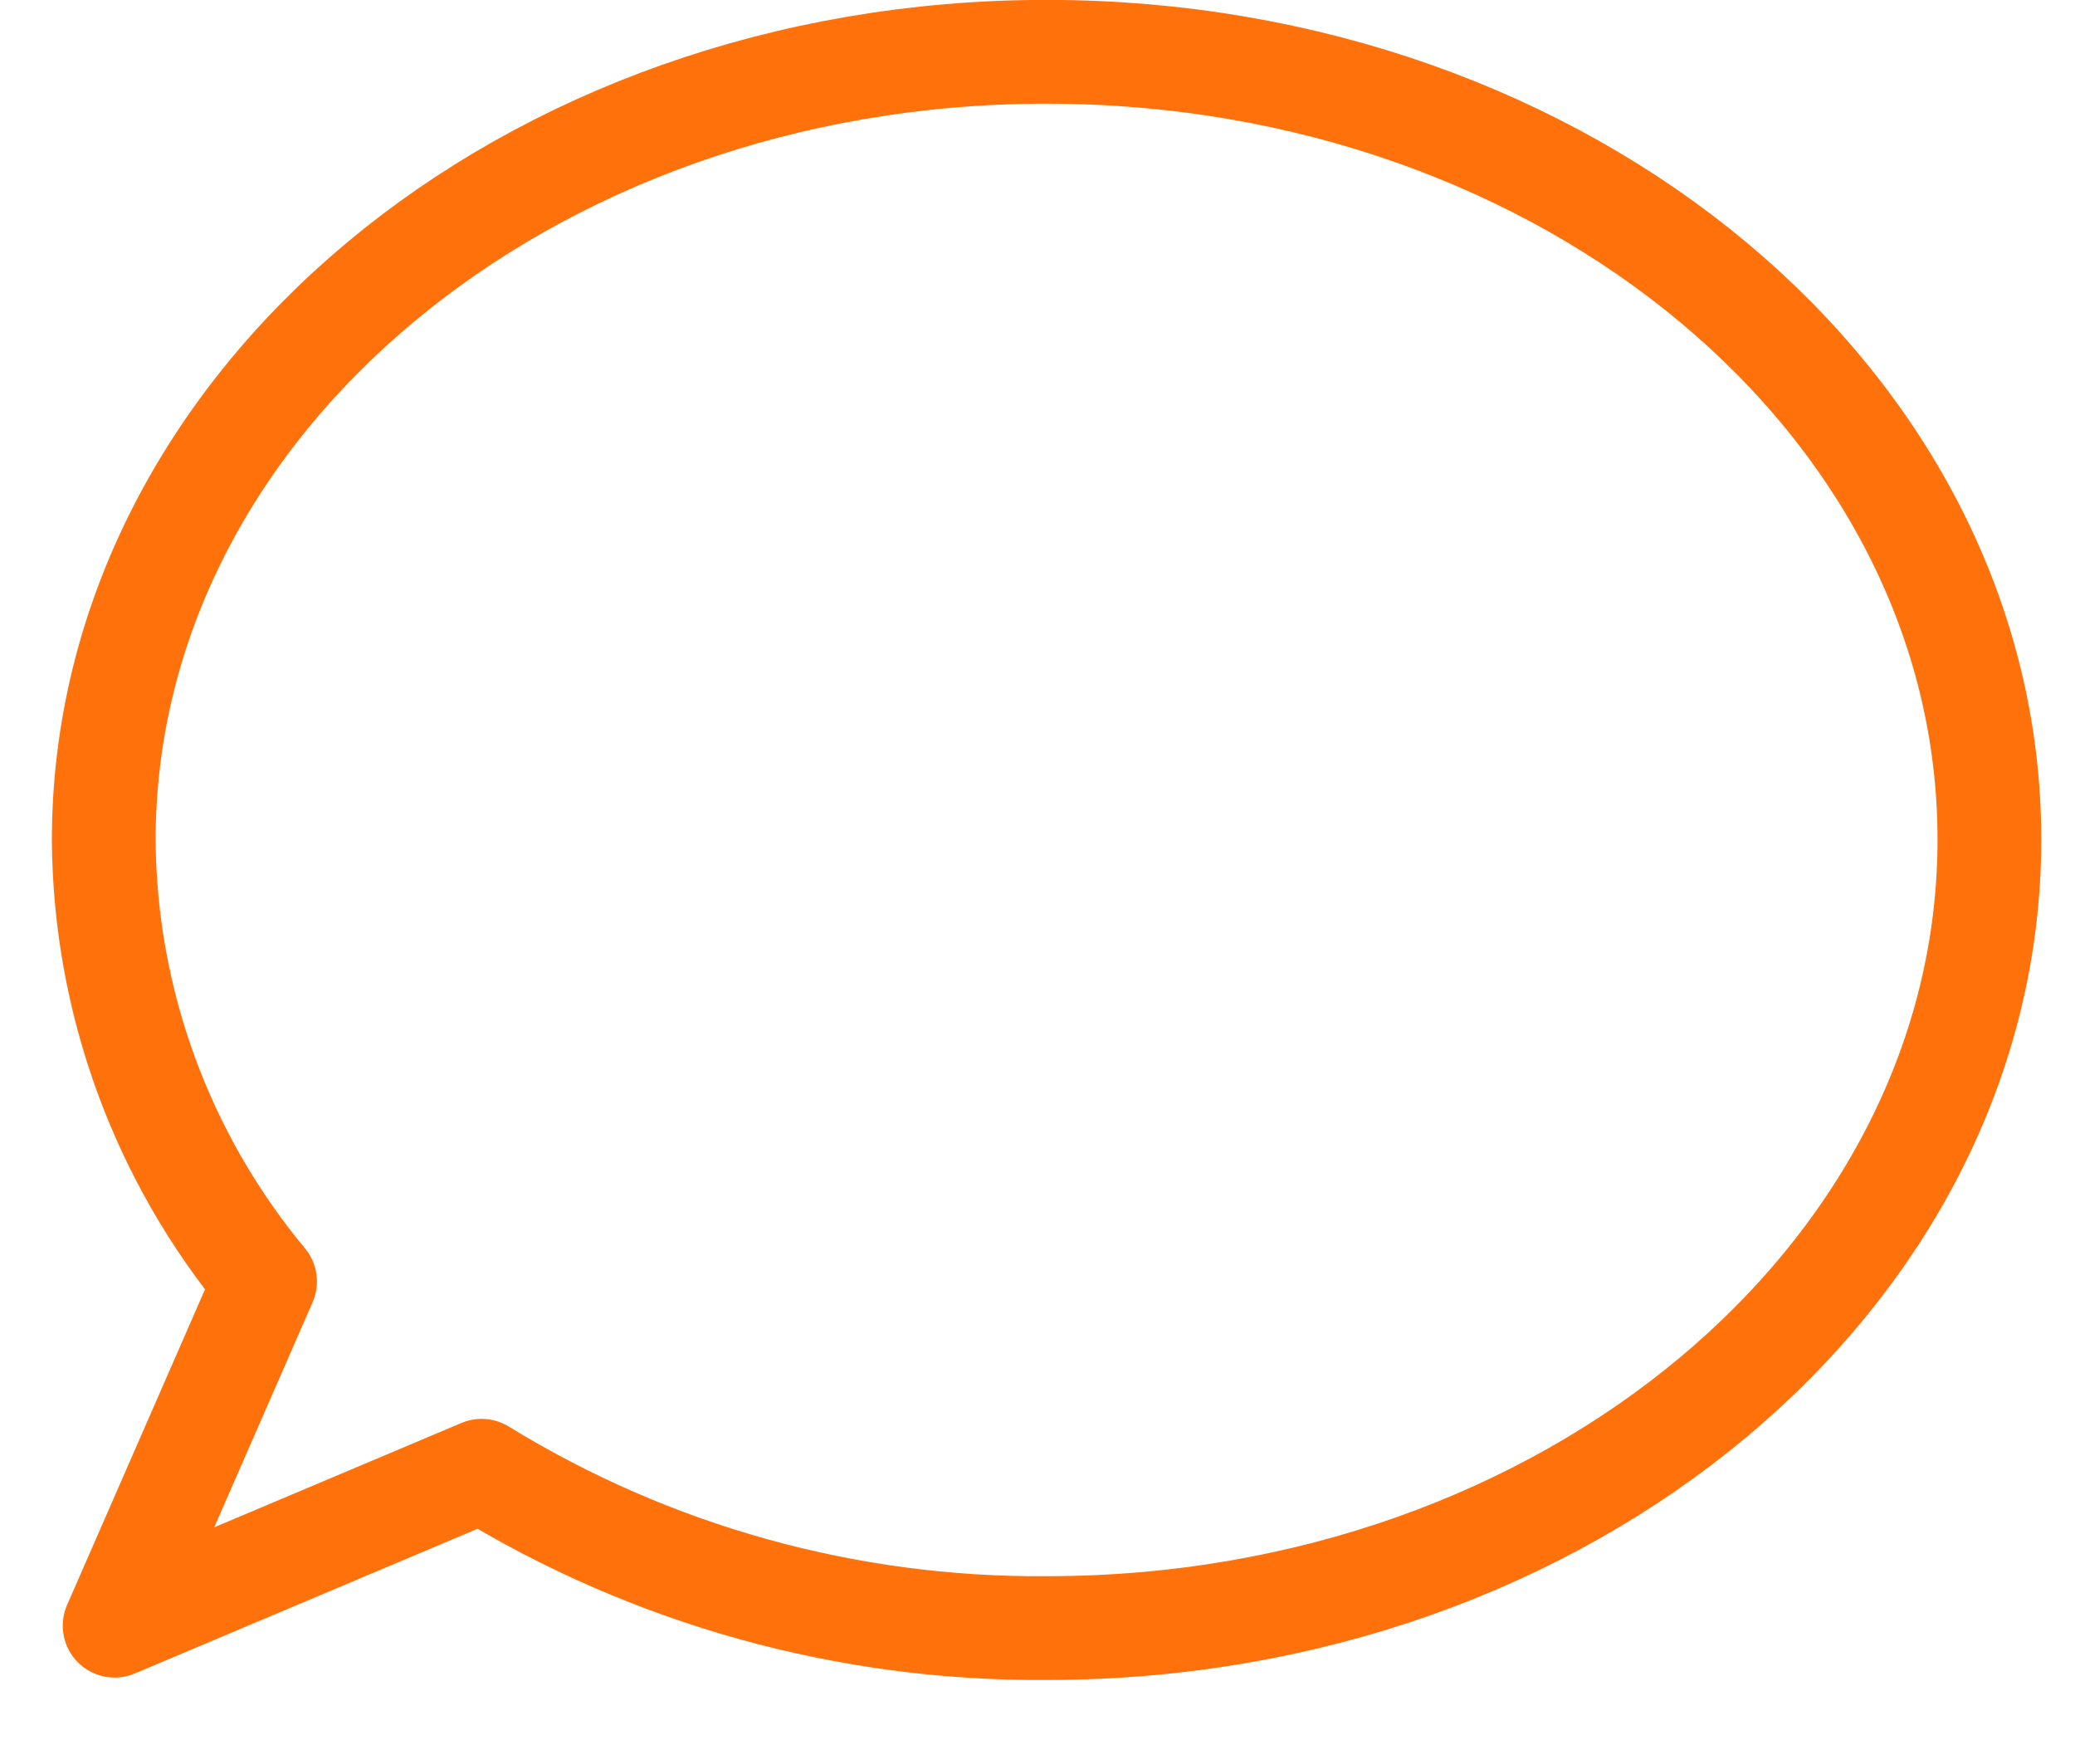 <svg width="20" height="17" viewBox="0 0 20 17" fill="none" xmlns="http://www.w3.org/2000/svg">
<path d="M10.086 0.499C5.068 0.499 1 3.899 1 8.099C1.011 9.653 1.561 11.155 2.555 12.35L1.105 15.667L4.642 14.174C6.28 15.18 8.168 15.705 10.09 15.69C15.108 15.69 19.175 12.29 19.175 8.09C19.175 3.89 15.105 0.499 10.086 0.499Z" stroke="#FF710B" stroke-linecap="round" stroke-linejoin="round"/>
</svg>
